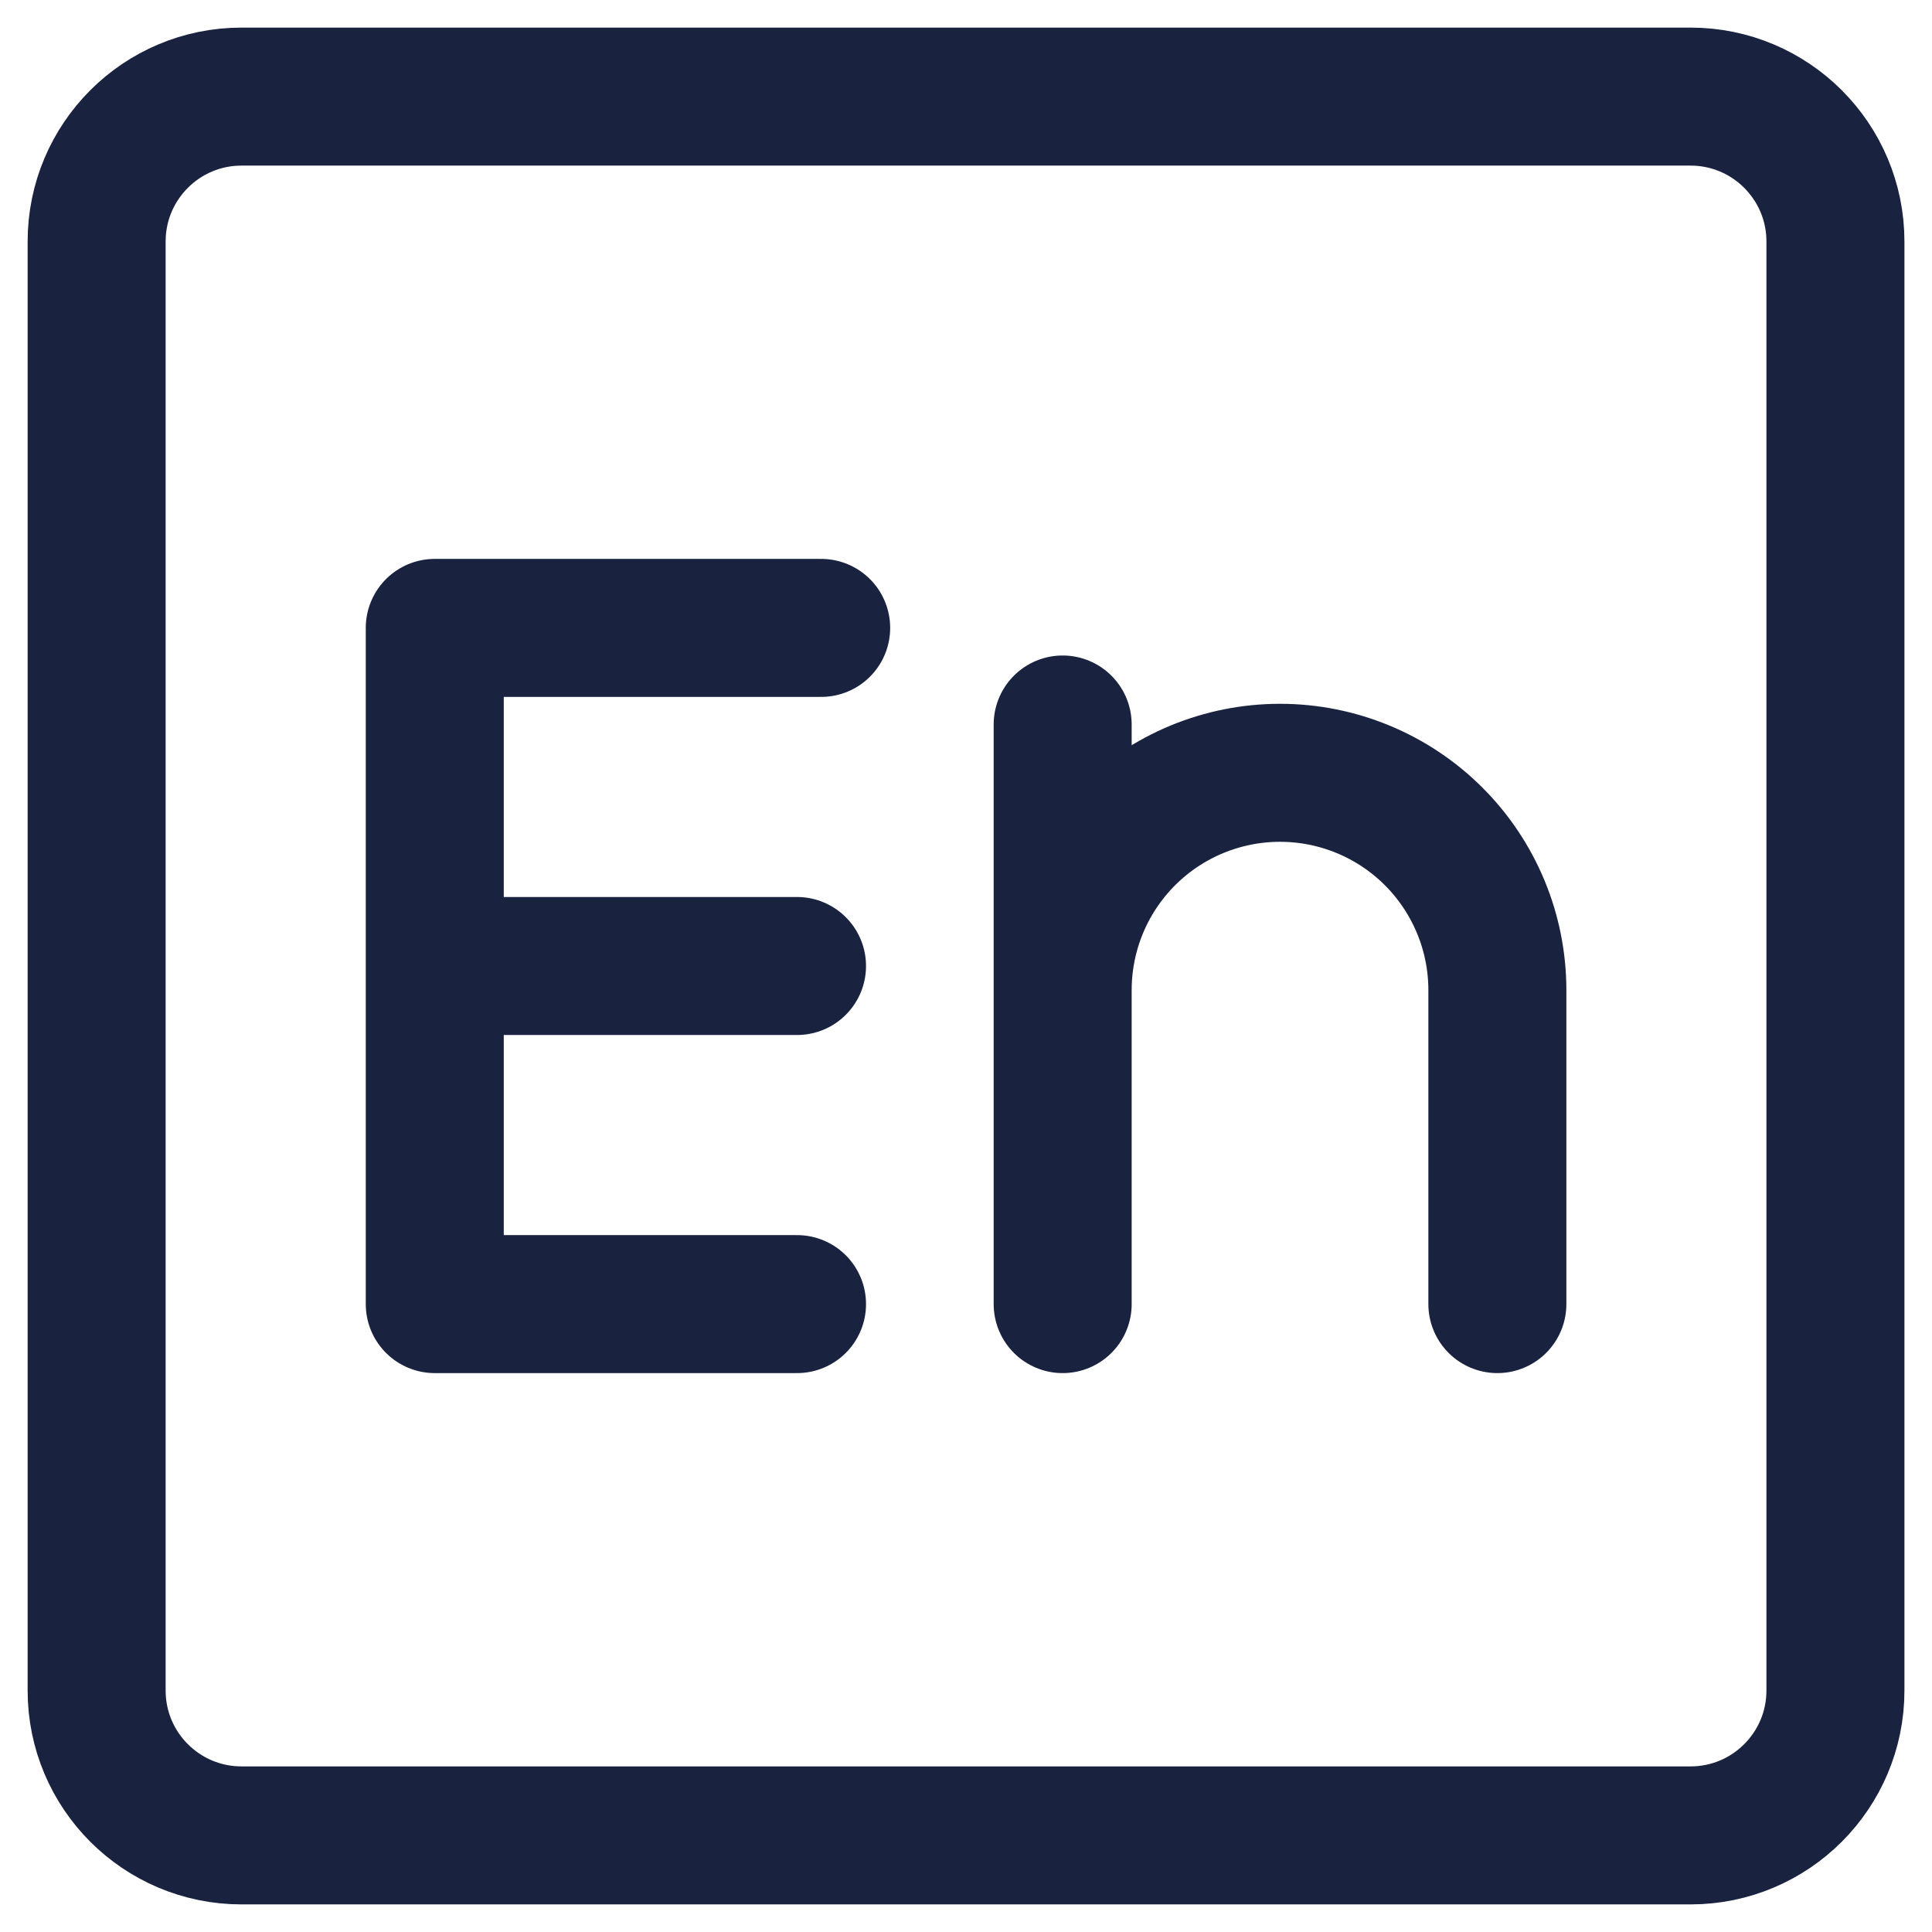 <svg width="56" height="56" viewBox="0 0 56 56" fill="none" xmlns="http://www.w3.org/2000/svg">
<g id="icon-park-outline:english" clip-path="url(#clip0_201_172)">
<g id="Group">
<path id="Vector" d="M49.001 2.8H7.001C4.681 2.8 2.801 4.68 2.801 7V49C2.801 51.32 4.681 53.2 7.001 53.2H49.001C51.32 53.2 53.201 51.32 53.201 49V7C53.201 4.68 51.32 2.8 49.001 2.8Z" stroke="#19223F" stroke-width="4" stroke-linecap="round" stroke-linejoin="round"/>
<path id="Vector_2" d="M23.802 18.2H12.602V37.8H23.102M12.602 28H23.102M30.802 21V37.8V28.7C30.802 27.029 31.465 25.427 32.647 24.245C33.828 23.064 35.431 22.4 37.102 22.4C38.772 22.4 40.375 23.064 41.556 24.245C42.738 25.427 43.402 27.029 43.402 28.7V37.8" stroke="#19223F" stroke-width="4" stroke-linecap="round" stroke-linejoin="round"/>
</g>
</g>
<defs>
<clipPath id="clip0_201_172">
<rect width="56" height="56" fill="white"/>
</clipPath>
</defs>
</svg>
